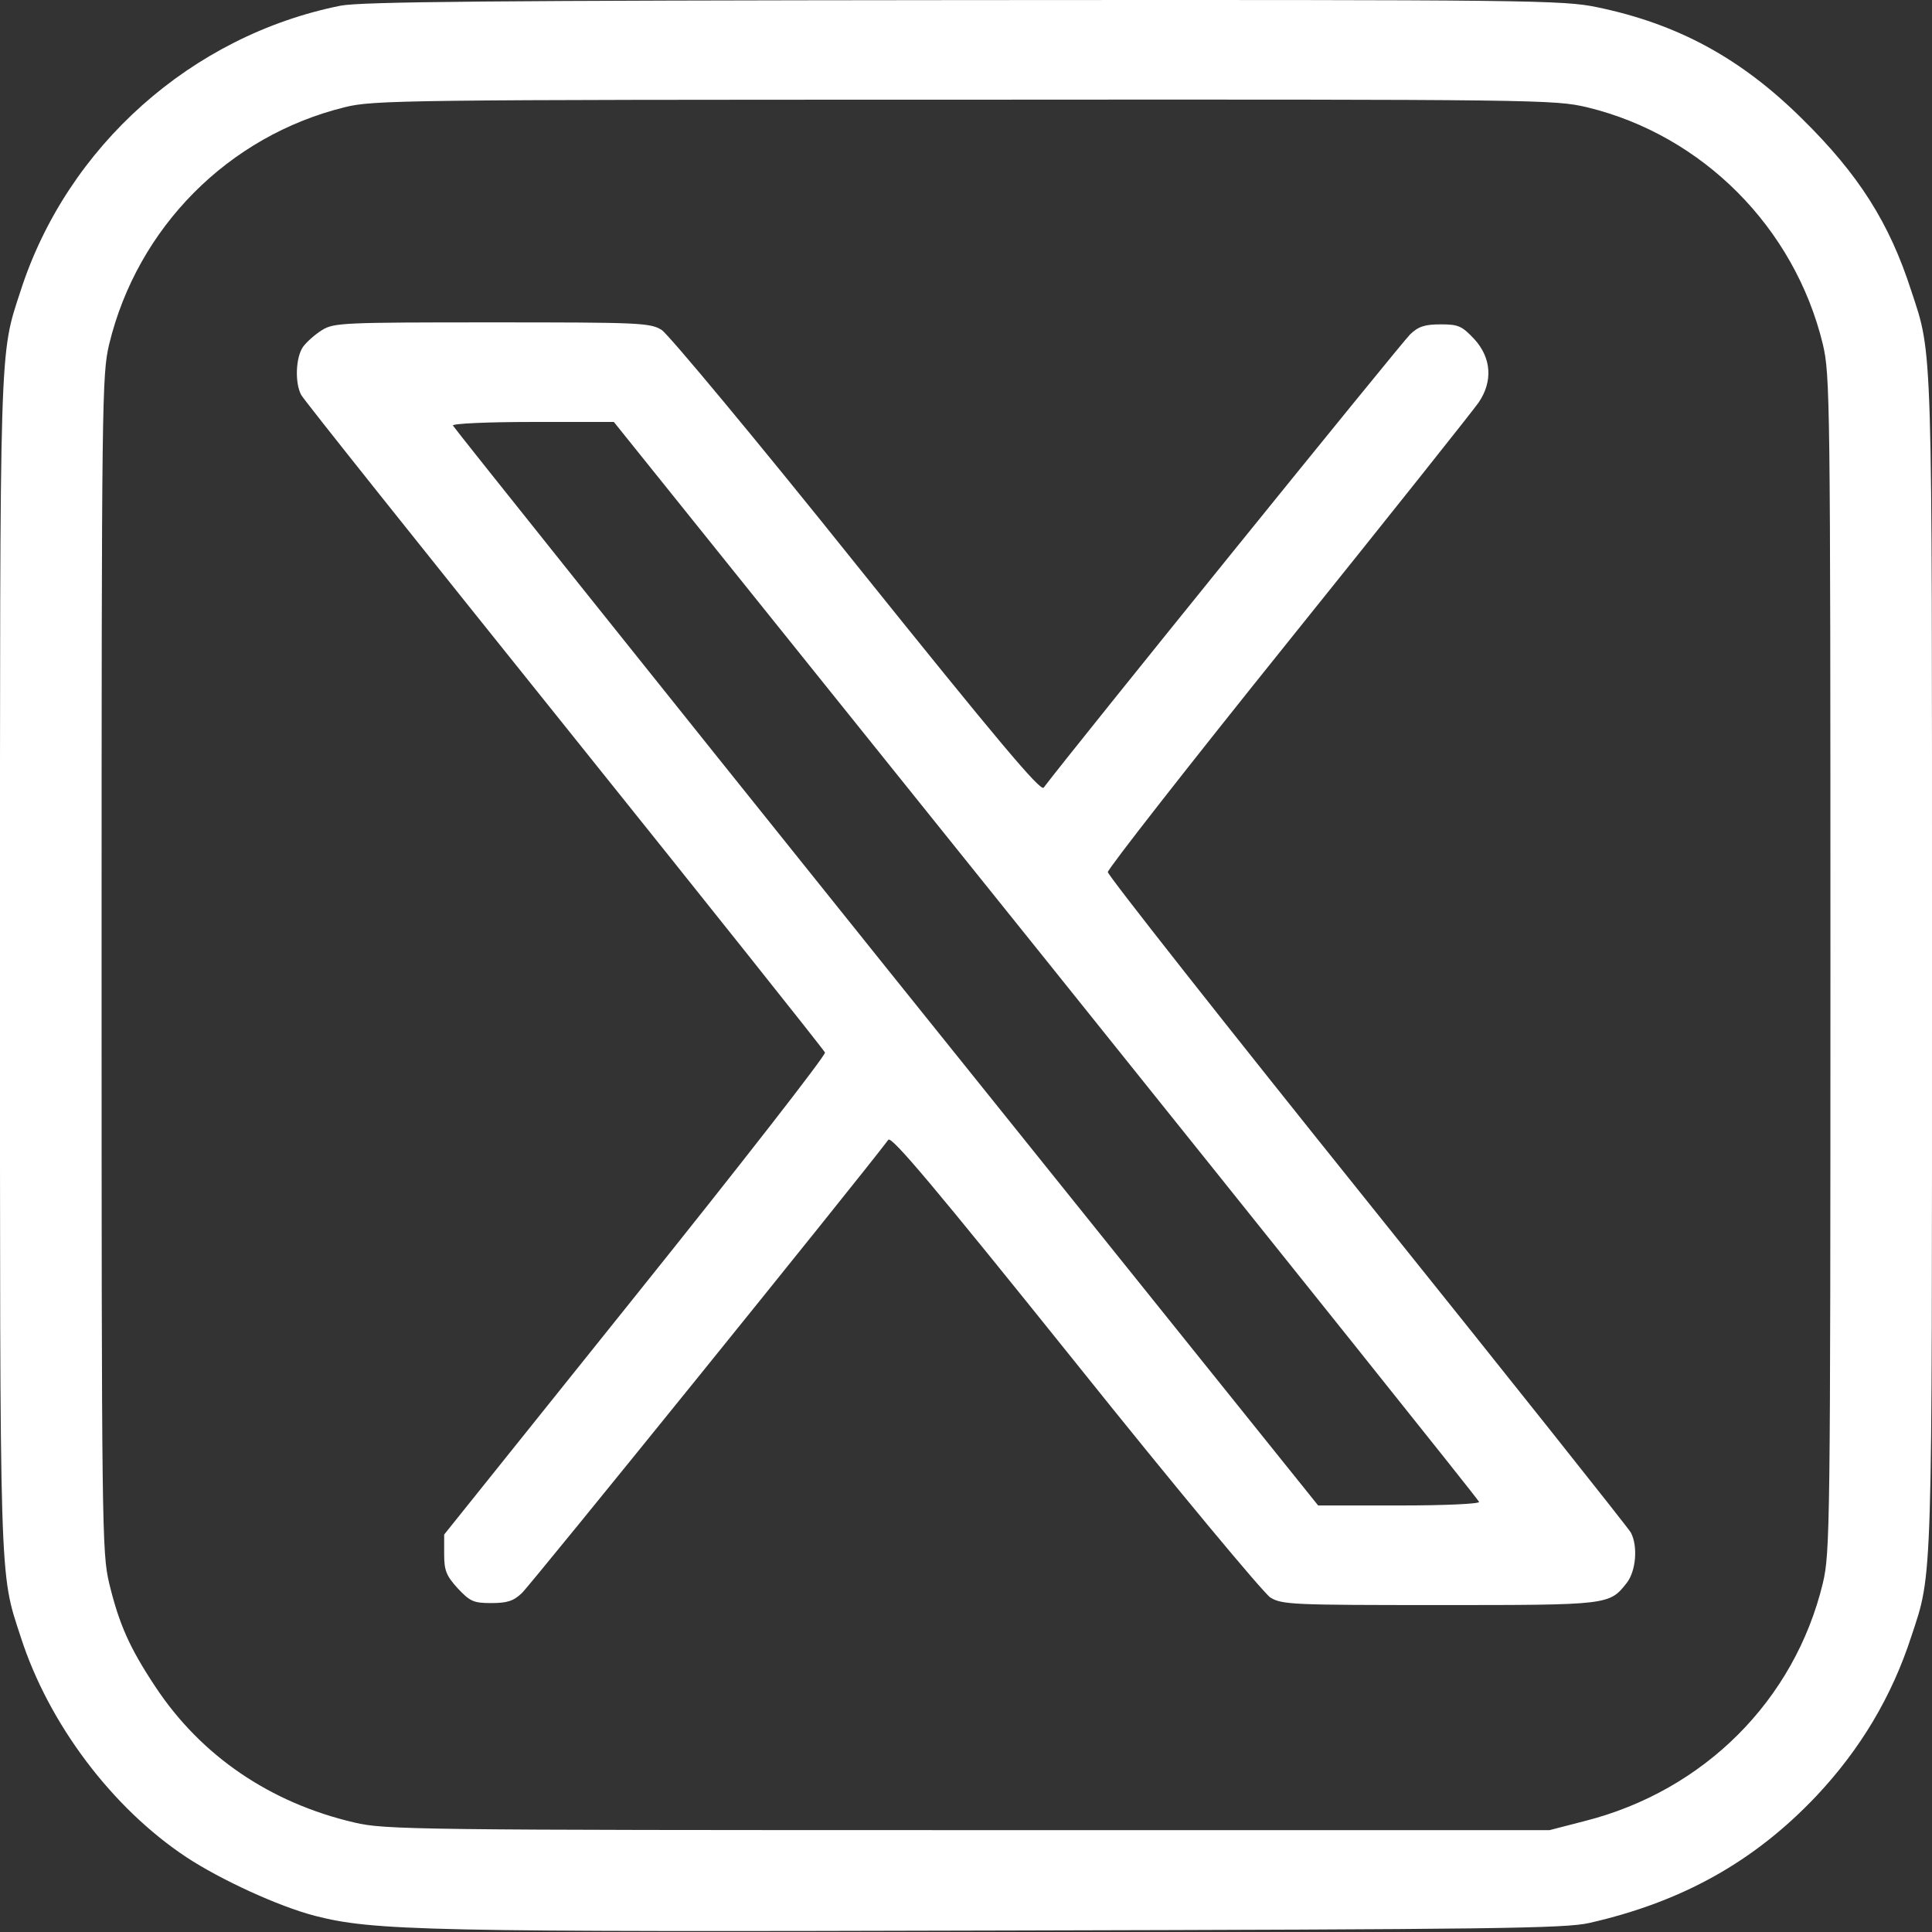 <svg width="485" height="485" viewBox="0 0 485 485" fill="none" xmlns="http://www.w3.org/2000/svg">
<rect x="0" y="0" width="485" height="485" fill="#333333" stroke="none"/>
<path d="M85.501 1.426C48.101 8.926 16.901 36.727 5.201 72.927C-0.199 89.427 0.001 84.326 0.001 241.926C0.001 399.526 -0.199 394.426 5.201 410.926C12.201 432.726 28.201 453.926 46.801 466.226C55.301 471.826 69.801 478.526 79.001 480.926C93.801 484.726 107.001 485.026 252.501 484.626C374.901 484.326 392.901 484.126 399.001 482.726C422.301 477.426 440.401 467.326 456.001 450.826C467.001 439.126 474.901 425.926 479.801 410.826C485.201 394.526 485.001 399.526 485.001 241.926C485.001 84.326 485.201 89.326 479.801 73.026C474.301 55.926 466.601 43.827 452.501 29.927C437.101 14.627 421.201 6.026 401.001 1.826C392.401 0.026 384.601 -0.074 242.001 0.026C123.001 0.126 90.701 0.426 85.501 1.426ZM398.401 26.927C427.401 33.926 450.501 57.127 457.601 86.427C459.401 94.126 459.501 99.727 459.501 241.926C459.501 384.126 459.401 389.726 457.601 397.426C450.501 426.826 427.801 449.526 397.901 457.126L389.001 459.426H243.001C104.201 459.426 96.601 459.326 89.001 457.526C67.901 452.626 50.501 440.826 39.001 423.426C32.501 413.626 29.901 407.726 27.401 397.426C25.601 389.726 25.501 384.126 25.501 241.926C25.501 99.727 25.601 94.126 27.401 86.427C34.501 57.127 57.301 34.127 86.501 26.927C93.601 25.127 101.201 25.026 242.001 25.026C387.201 24.927 390.201 25.026 398.401 26.927Z" fill="white"/>
<path d="M80.901 82.826C79.101 83.927 77.001 85.826 76.101 87.026C74.201 89.727 74.001 96.126 75.601 99.126C76.201 100.327 106.001 137.627 141.701 182.127C177.401 226.627 206.801 263.527 207.101 264.227C207.301 264.927 185.901 292.427 159.501 325.327L111.501 385.227V390.127C111.501 394.227 112.001 395.527 114.901 398.727C118.001 402.027 118.901 402.427 123.301 402.427C127.301 402.427 128.901 401.927 131.001 399.927C133.001 398.127 215.801 295.727 223.001 286.127C223.801 285.127 234.501 297.827 269.901 341.927C295.101 373.427 317.201 399.927 318.901 401.027C321.801 402.827 324.501 402.927 361.301 402.927C404.001 402.927 404.001 402.927 408.401 397.327C410.701 394.327 411.201 388.127 409.401 384.727C408.801 383.627 379.001 346.127 343.201 301.527C307.401 256.927 278.101 219.727 278.101 218.927C278.101 218.127 298.501 192.027 323.501 160.927C348.501 129.827 369.901 102.927 371.201 101.027C374.801 95.727 374.401 89.826 370.101 85.126C367.001 81.826 366.101 81.427 361.701 81.427C357.701 81.427 356.101 81.927 354.001 83.927C352.001 85.826 268.501 189.027 262.001 197.727C261.201 198.727 250.601 186.127 215.101 141.927C189.901 110.427 167.801 83.927 166.101 82.826C163.201 81.026 160.501 80.927 123.501 80.927C86.401 80.927 83.801 81.026 80.901 82.826ZM262.601 241.027C322.201 315.327 371.201 376.527 371.301 377.027C371.501 377.527 362.601 377.927 351.301 377.927H330.901L222.401 242.827C162.801 168.527 113.901 107.327 113.701 106.827C113.501 106.327 122.401 105.927 133.701 105.927H154.101L262.601 241.027Z" fill="white"/>
</svg>
